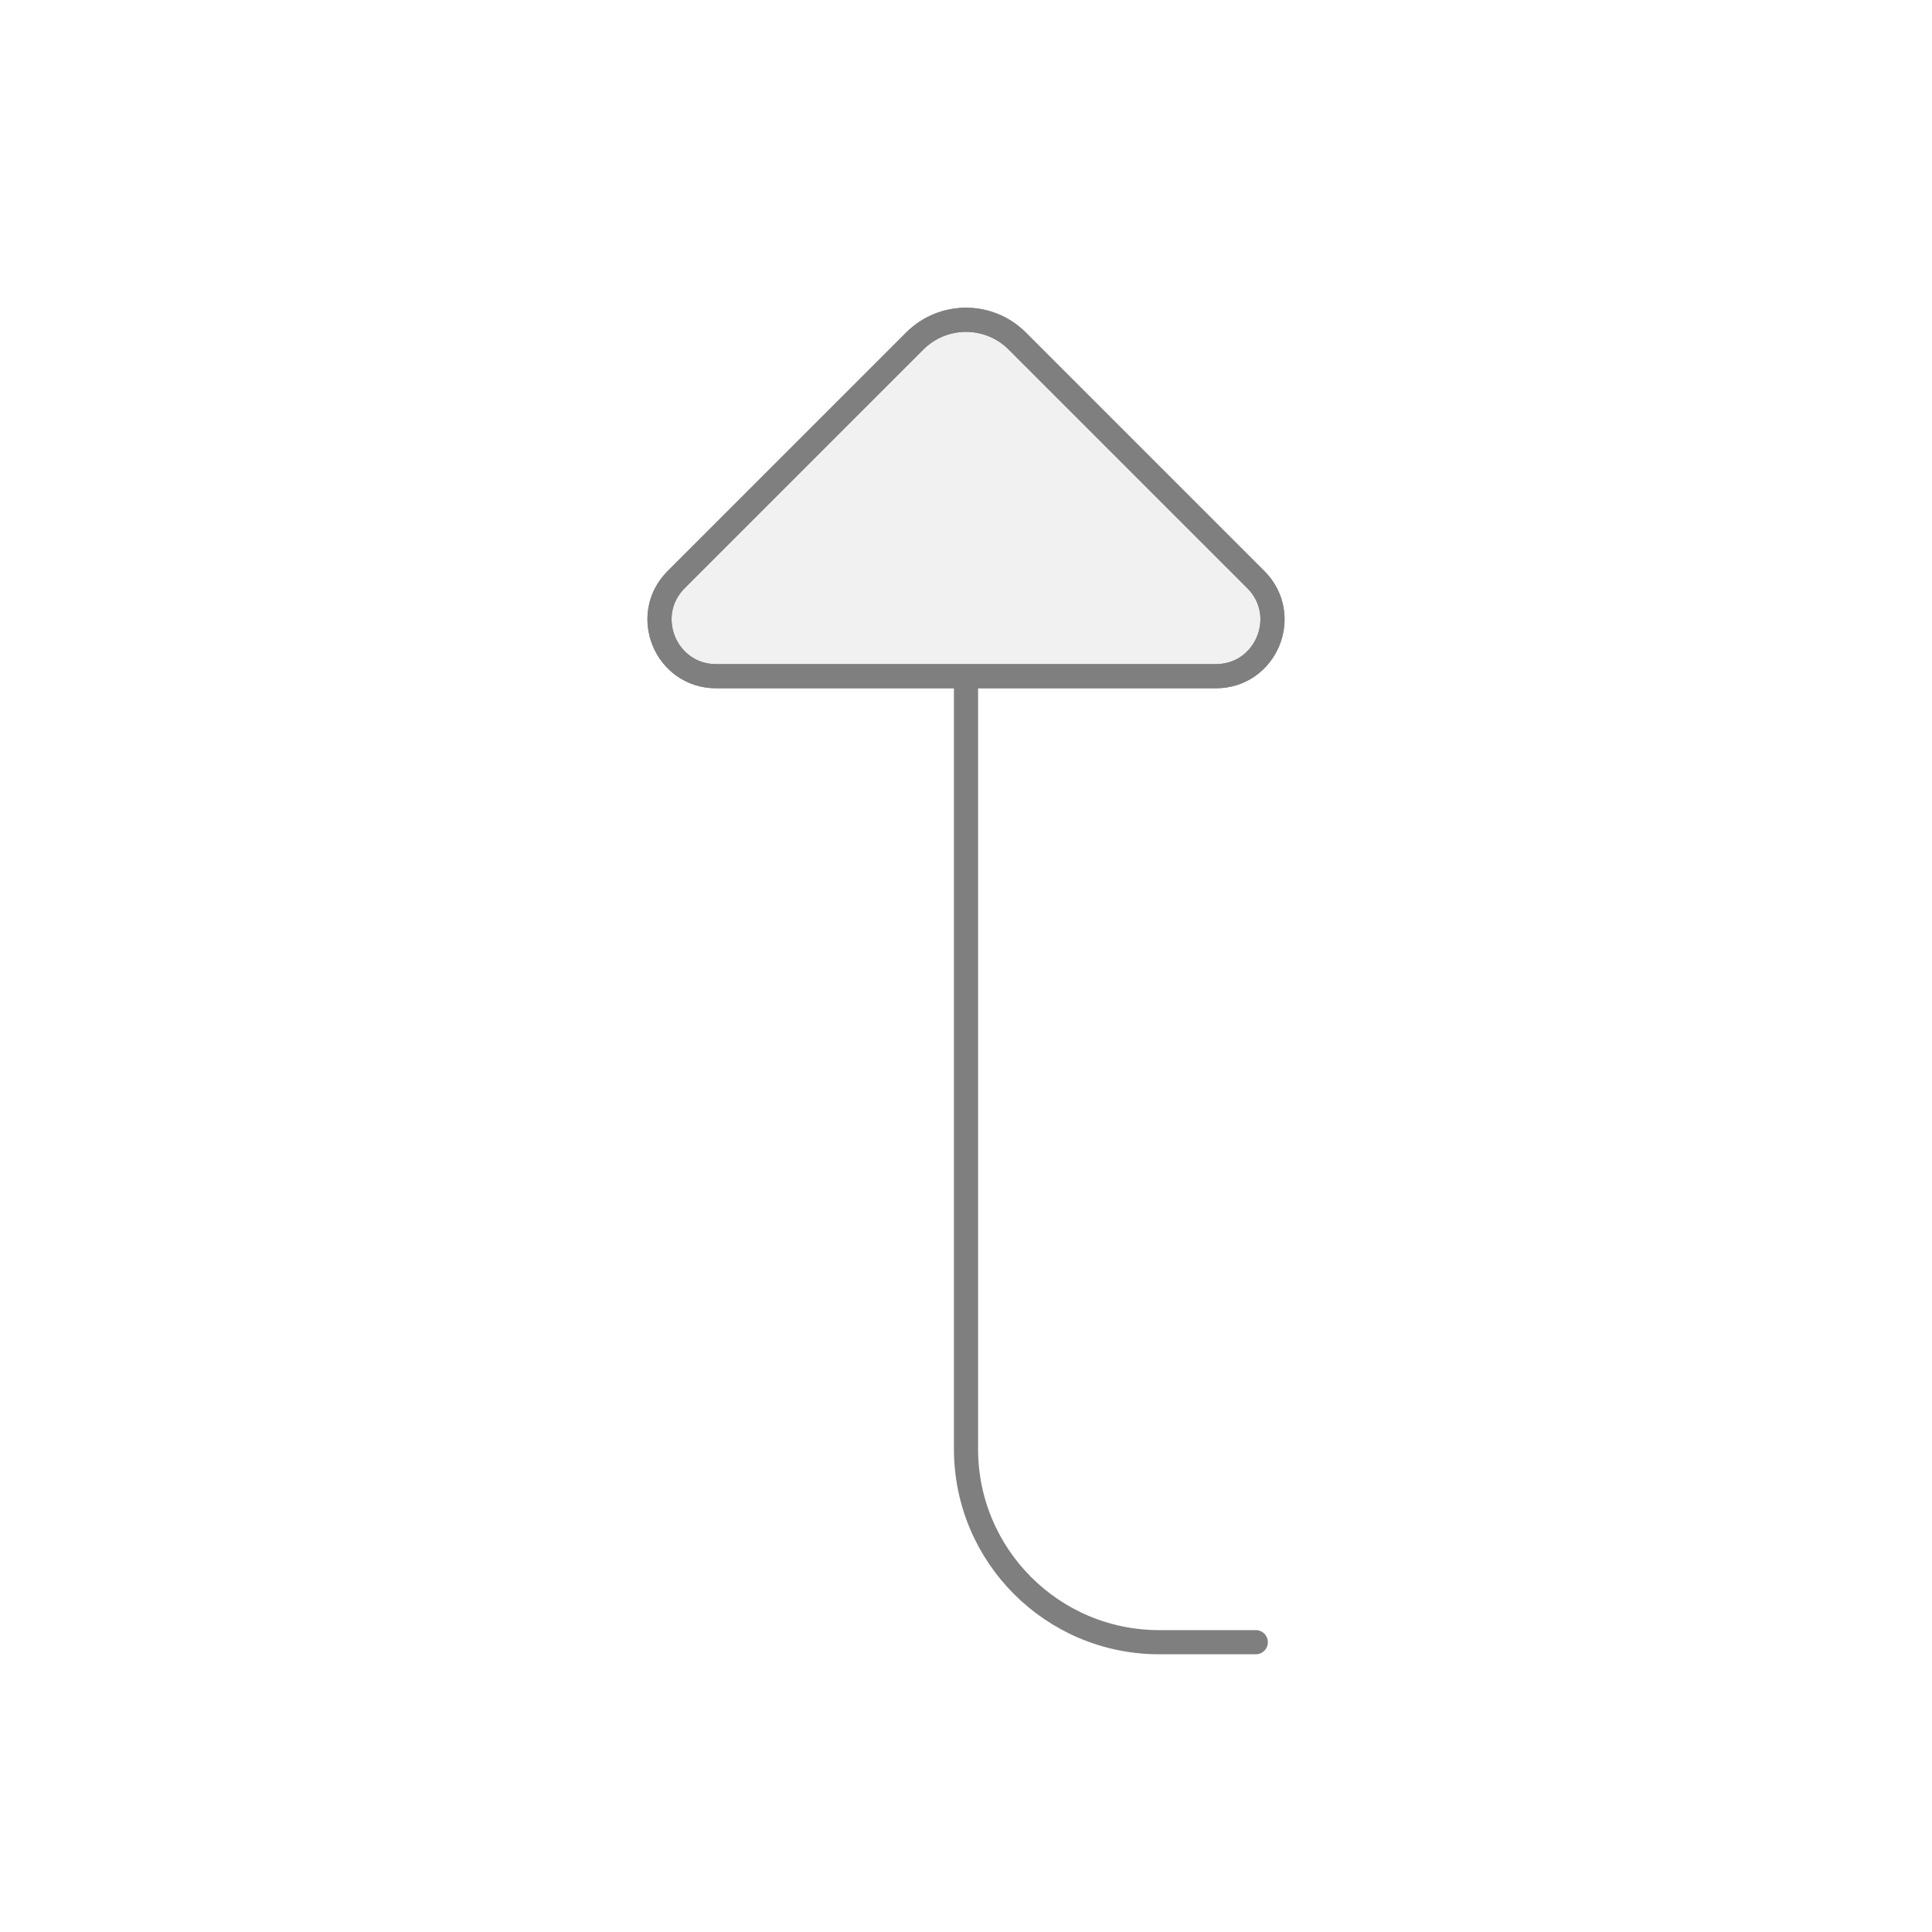 <?xml version="1.0" encoding="UTF-8" standalone="no"?>
<svg
   width="80"
   height="80"
   viewBox="0 0 80 80"
   fill="none"
   version="1.1"
   id="svg1388"
   xmlns="http://www.w3.org/2000/svg"
   xmlns:svg="http://www.w3.org/2000/svg">
  <defs
     id="defs1392" />
  <path
     d="m 29.657,28 h 20.686 c 2.087,0 3.133,-2.524 1.657,-4 l -9.879,-9.879 c -1.172,-1.172 -3.071,-1.172 -4.243,0 l -9.879,9.879 c -1.476,1.476 -0.431,4 1.657,4 z"
     fill="#C2CCDE"
     fill-opacity="0.25"
     id="path1384"
     style="fill:#c8c8c8;fill-opacity:0.25;stroke:#7f7f7f;stroke-opacity:1" />
  <path
     d="m 40,28 v 32 c 0,4.418 3.582,8 8,8 h 4 m -1.657,-40 H 29.657 c -2.087,0 -3.133,-2.524 -1.657,-4 l 9.879,-9.879 c 1.172,-1.172 3.071,-1.172 4.243,0 l 9.879,9.879 c 1.476,1.476 0.431,4 -1.657,4 z"
     stroke="#C2CCDE"
     stroke-linecap="round"
     stroke-linejoin="round"
     id="path1386"
     style="stroke:#7f7f7f;stroke-opacity:1" />
</svg>
